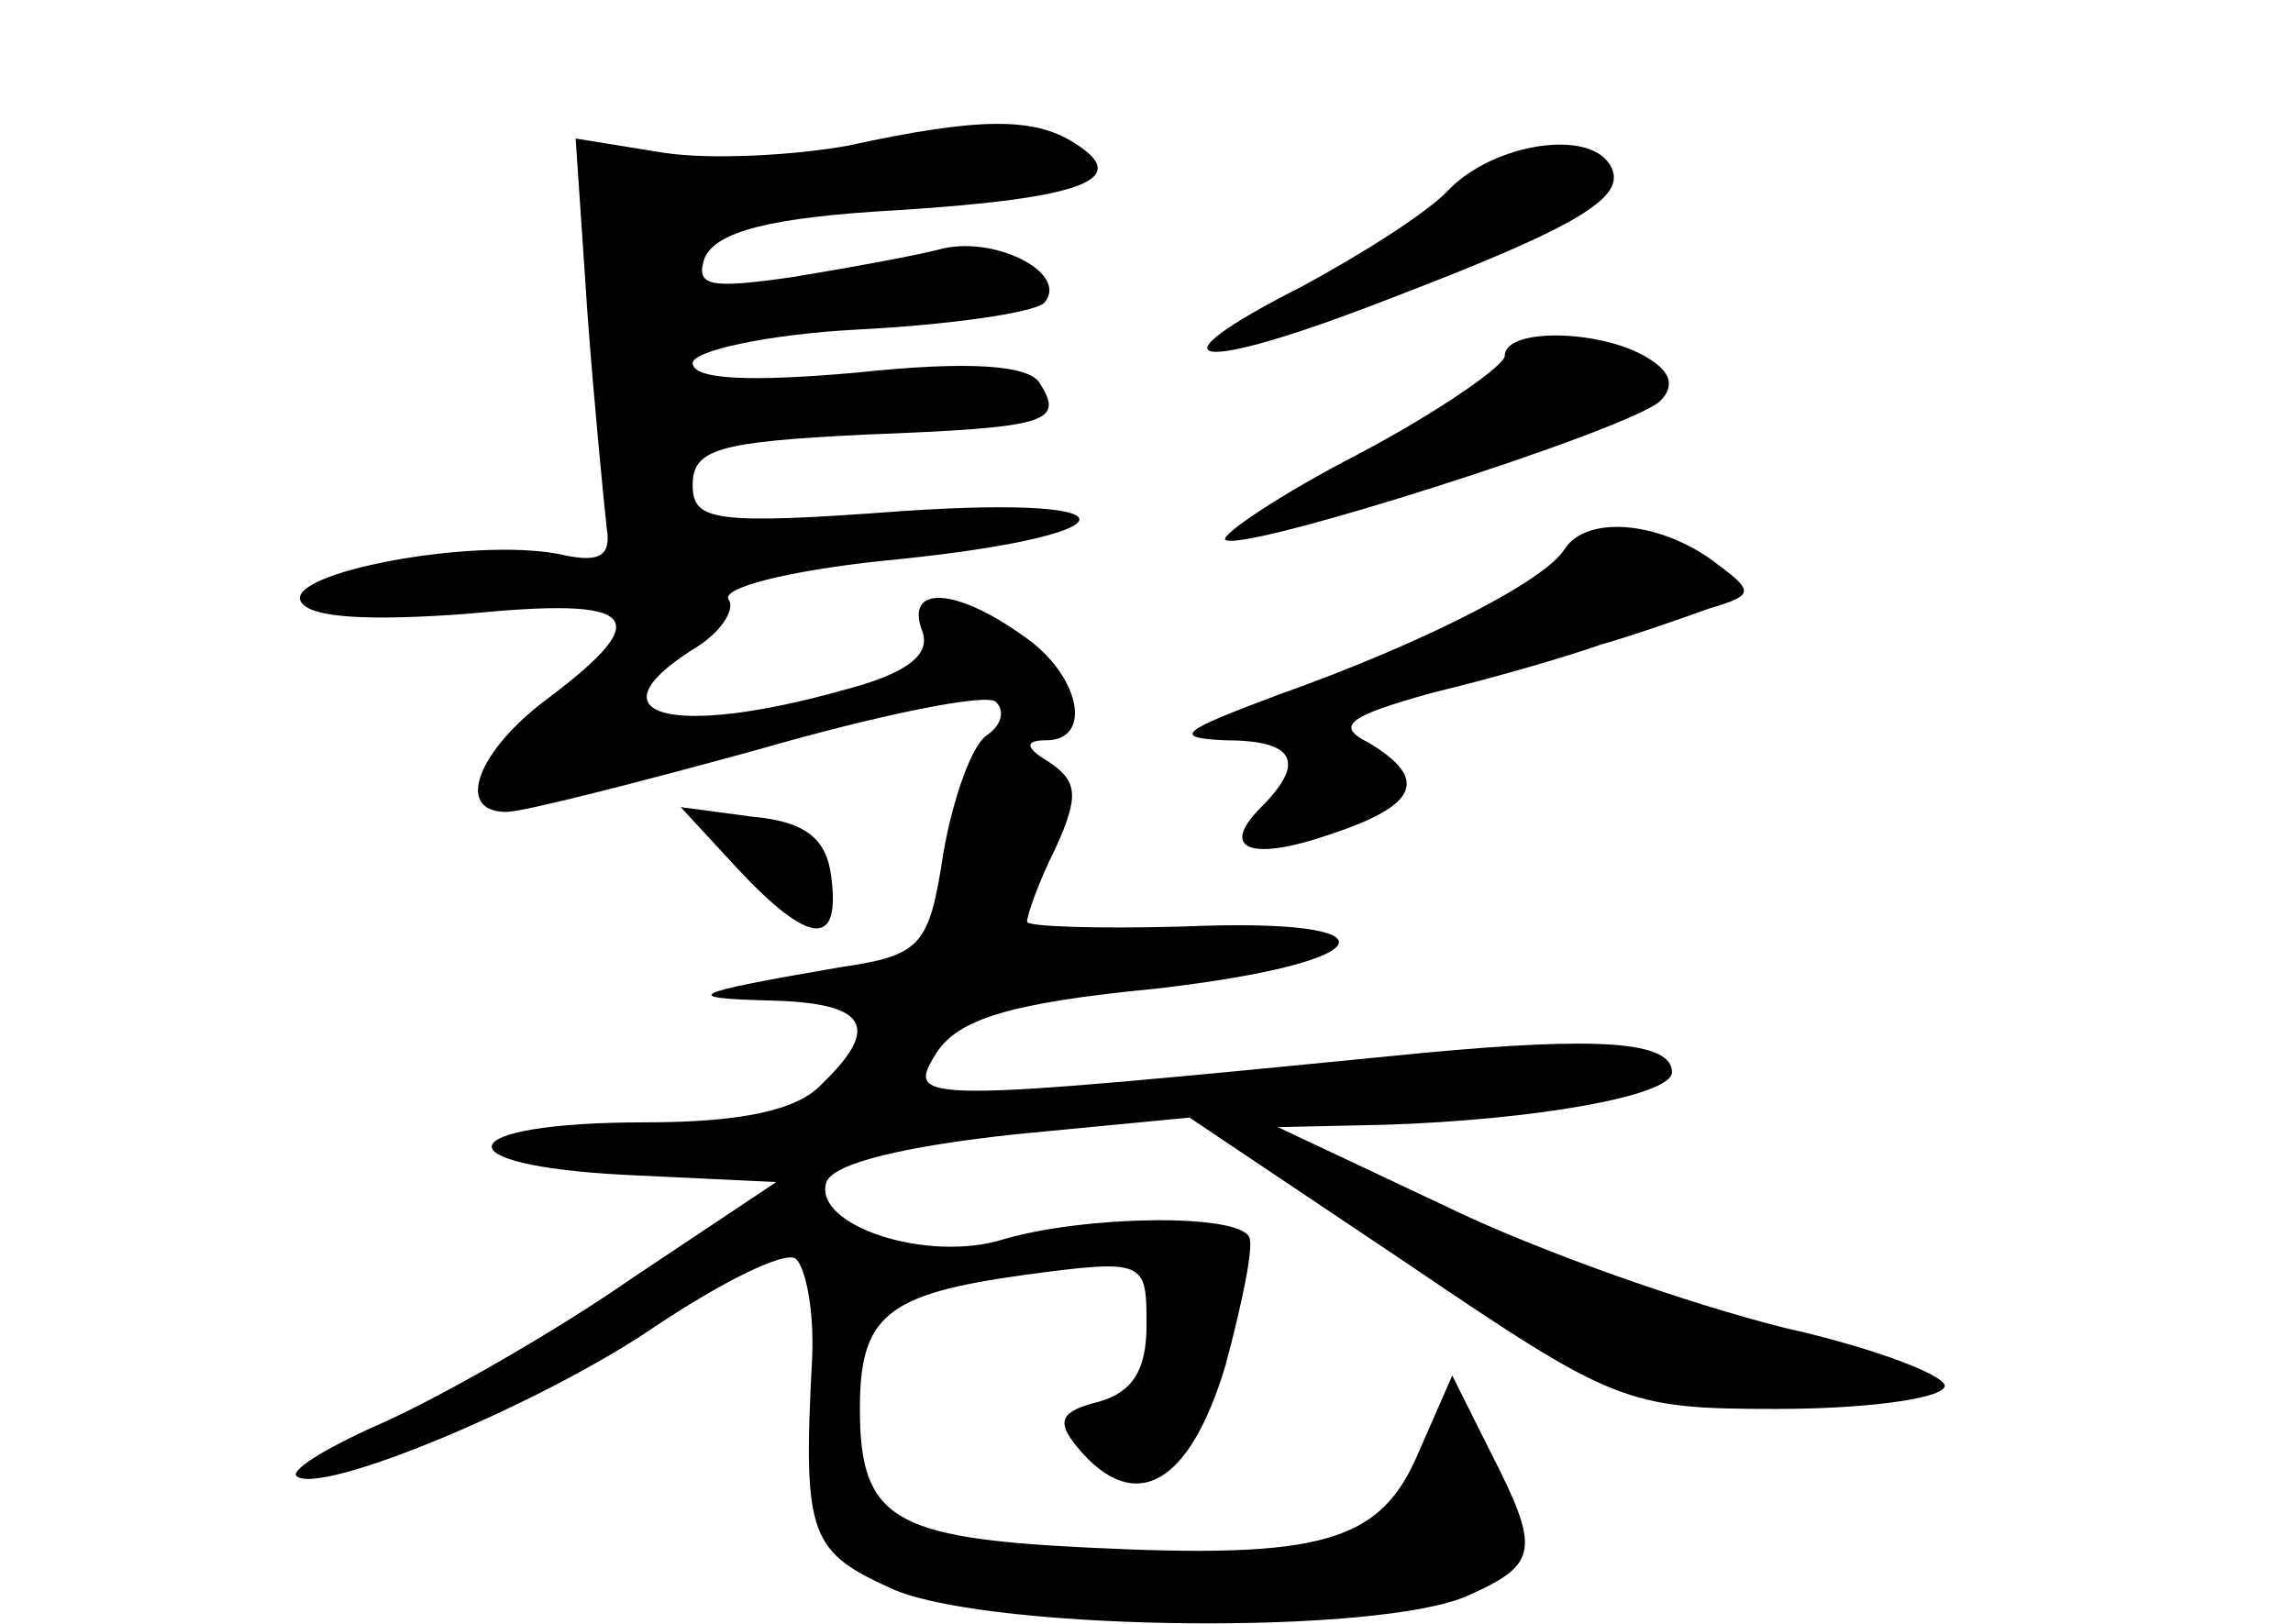 <?xml version="1.0" standalone="no"?>
<!DOCTYPE svg PUBLIC "-//W3C//DTD SVG 20010904//EN"
 "http://www.w3.org/TR/2001/REC-SVG-20010904/DTD/svg10.dtd">
<svg version="1.0" xmlns="http://www.w3.org/2000/svg"
 width="96pt" height="68pt" viewBox="0 0 96 68"
 preserveAspectRatio="xMidYMid meet">
<g transform="translate(0,68) scale(0.1,-0.1)"
fill="#000000" stroke="none">
<path d="M355 619 c-22 -4 -57 -6 -77 -3 l-37 6 5 -74 c3 -40 7 -80 8 -89 2
-12 -3 -15 -20 -11 -37 7 -115 -8 -108 -20 4 -7 30 -8 70 -5 71 7 79 -1 34
-35 -30 -22 -40 -48 -18 -48 7 0 54 12 105 26 52 15 97 24 100 20 4 -4 2 -10
-4 -14 -6 -4 -14 -26 -18 -49 -6 -39 -9 -43 -43 -48 -64 -11 -68 -13 -29 -14
40 -1 46 -11 21 -35 -10 -11 -34 -16 -74 -16 -81 0 -87 -18 -8 -22 l63 -3 -60
-40 c-33 -23 -79 -49 -103 -60 -23 -10 -40 -20 -38 -23 9 -9 103 30 151 63 27
18 53 31 58 28 4 -3 8 -21 7 -42 -4 -75 -1 -81 35 -97 42 -17 203 -19 240 -2
29 13 30 19 9 60 l-16 32 -14 -32 c-16 -38 -40 -45 -140 -40 -80 4 -94 12 -94
58 0 39 11 48 68 56 52 7 52 6 52 -21 0 -19 -6 -28 -20 -32 -16 -4 -18 -8 -9
-19 24 -29 47 -16 62 34 7 26 12 50 10 54 -5 10 -69 9 -103 -1 -32 -10 -80 6
-74 24 3 8 33 15 79 20 l73 7 91 -61 c87 -59 92 -61 155 -61 36 0 67 4 70 9 3
4 -27 16 -67 25 -40 10 -103 32 -142 51 l-70 33 45 1 c62 2 120 12 120 22 0
13 -31 15 -105 8 -213 -21 -216 -21 -203 0 9 14 30 21 92 27 96 11 104 30 11
26 -36 -1 -65 0 -65 2 0 3 5 17 12 31 10 22 9 28 -3 36 -10 6 -10 9 -1 9 20 0
14 28 -10 44 -28 20 -49 21 -42 2 4 -10 -6 -18 -33 -25 -71 -20 -107 -11 -63
17 12 7 18 17 15 21 -3 5 26 12 63 16 106 10 114 28 10 21 -80 -6 -88 -4 -88
11 0 15 11 18 72 21 77 3 84 5 73 22 -5 7 -29 9 -76 4 -45 -4 -69 -3 -69 4 0
5 31 12 69 14 39 2 73 7 78 11 11 12 -19 28 -42 23 -11 -3 -39 -8 -63 -12 -35
-5 -41 -4 -37 8 5 11 27 17 81 20 78 5 98 13 74 28 -17 11 -40 11 -95 -1z"/>
<path d="M607 601 c-9 -10 -38 -28 -62 -41 -67 -34 -45 -37 37 -5 81 31 100
43 92 56 -9 15 -48 9 -67 -10z"/>
<path d="M630 531 c0 -4 -27 -23 -61 -41 -33 -17 -58 -34 -56 -36 6 -6 169 46
182 58 6 6 5 12 -5 18 -19 12 -60 13 -60 1z"/>
<path d="M655 450 c-8 -13 -58 -39 -120 -61 -40 -15 -45 -18 -22 -19 29 0 34
-9 15 -28 -18 -18 -4 -23 30 -11 36 12 40 23 15 38 -14 7 -9 11 27 21 25 6 56
15 70 20 14 4 34 11 45 15 20 6 20 7 1 21 -23 16 -52 18 -61 4z"/>
<path d="M309 316 c30 -32 43 -33 39 -3 -2 16 -11 23 -33 25 l-30 4 24 -26z"/>
</g>
</svg>
